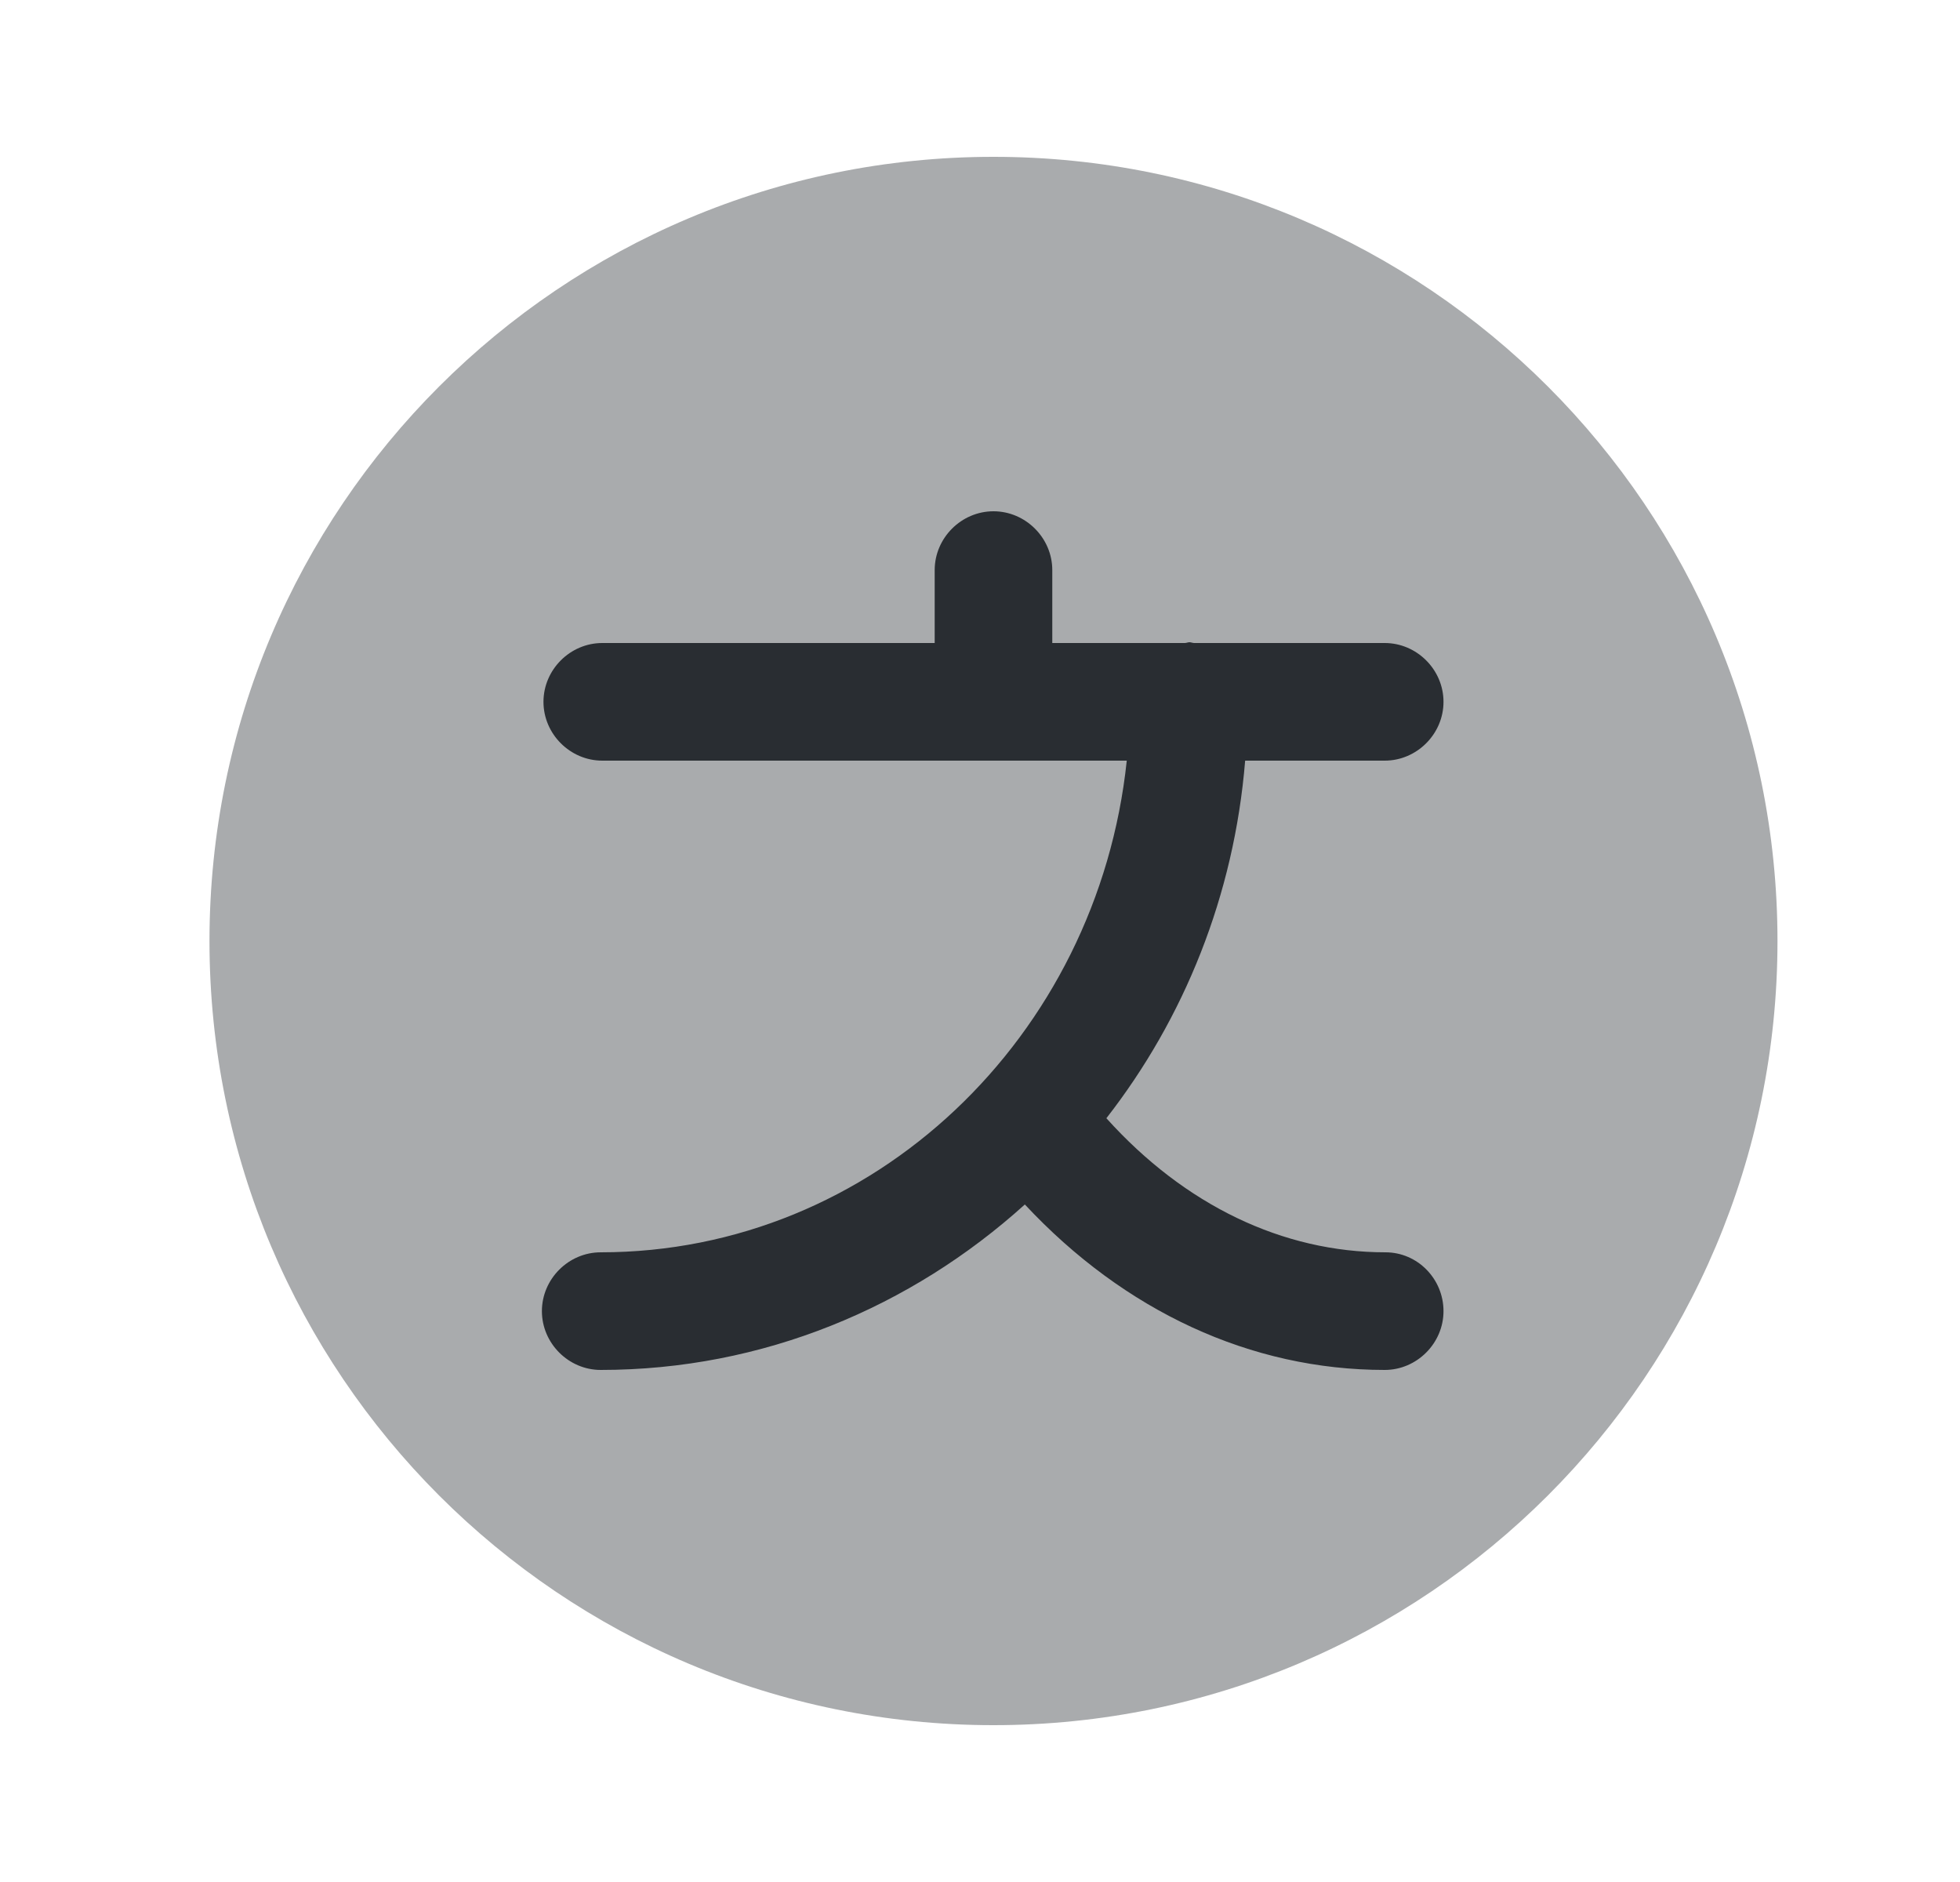 <svg width="25" height="24" viewBox="0 0 25 24" fill="none" xmlns="http://www.w3.org/2000/svg">
<path opacity="0.4" d="M12.672 22C18.195 22 22.672 17.523 22.672 12C22.672 6.477 18.195 2 12.672 2C7.149 2 2.672 6.477 2.672 12C2.672 17.523 7.149 22 12.672 22Z" fill="#292D32"/>
<path d="M17.672 15.97C16.362 15.97 15.112 15.37 14.112 14.26C15.102 12.99 15.742 11.42 15.882 9.7H17.662C18.072 9.7 18.412 9.36 18.412 8.95C18.412 8.54 18.072 8.2 17.662 8.2H15.232C15.212 8.2 15.192 8.19 15.172 8.19C15.152 8.19 15.132 8.2 15.112 8.2H13.422V7.27C13.422 6.86 13.082 6.52 12.672 6.52C12.262 6.52 11.922 6.86 11.922 7.27V8.2H7.682C7.272 8.2 6.932 8.54 6.932 8.95C6.932 9.36 7.272 9.7 7.682 9.7H12.672H14.372C14.002 13.22 11.142 15.97 7.662 15.97C7.252 15.97 6.912 16.31 6.912 16.72C6.912 17.13 7.252 17.47 7.662 17.47C9.732 17.47 11.622 16.67 13.072 15.36C14.342 16.72 15.952 17.47 17.662 17.47C18.072 17.47 18.412 17.13 18.412 16.72C18.412 16.31 18.082 15.97 17.672 15.97Z" fill="#292D32"/>
</svg>
